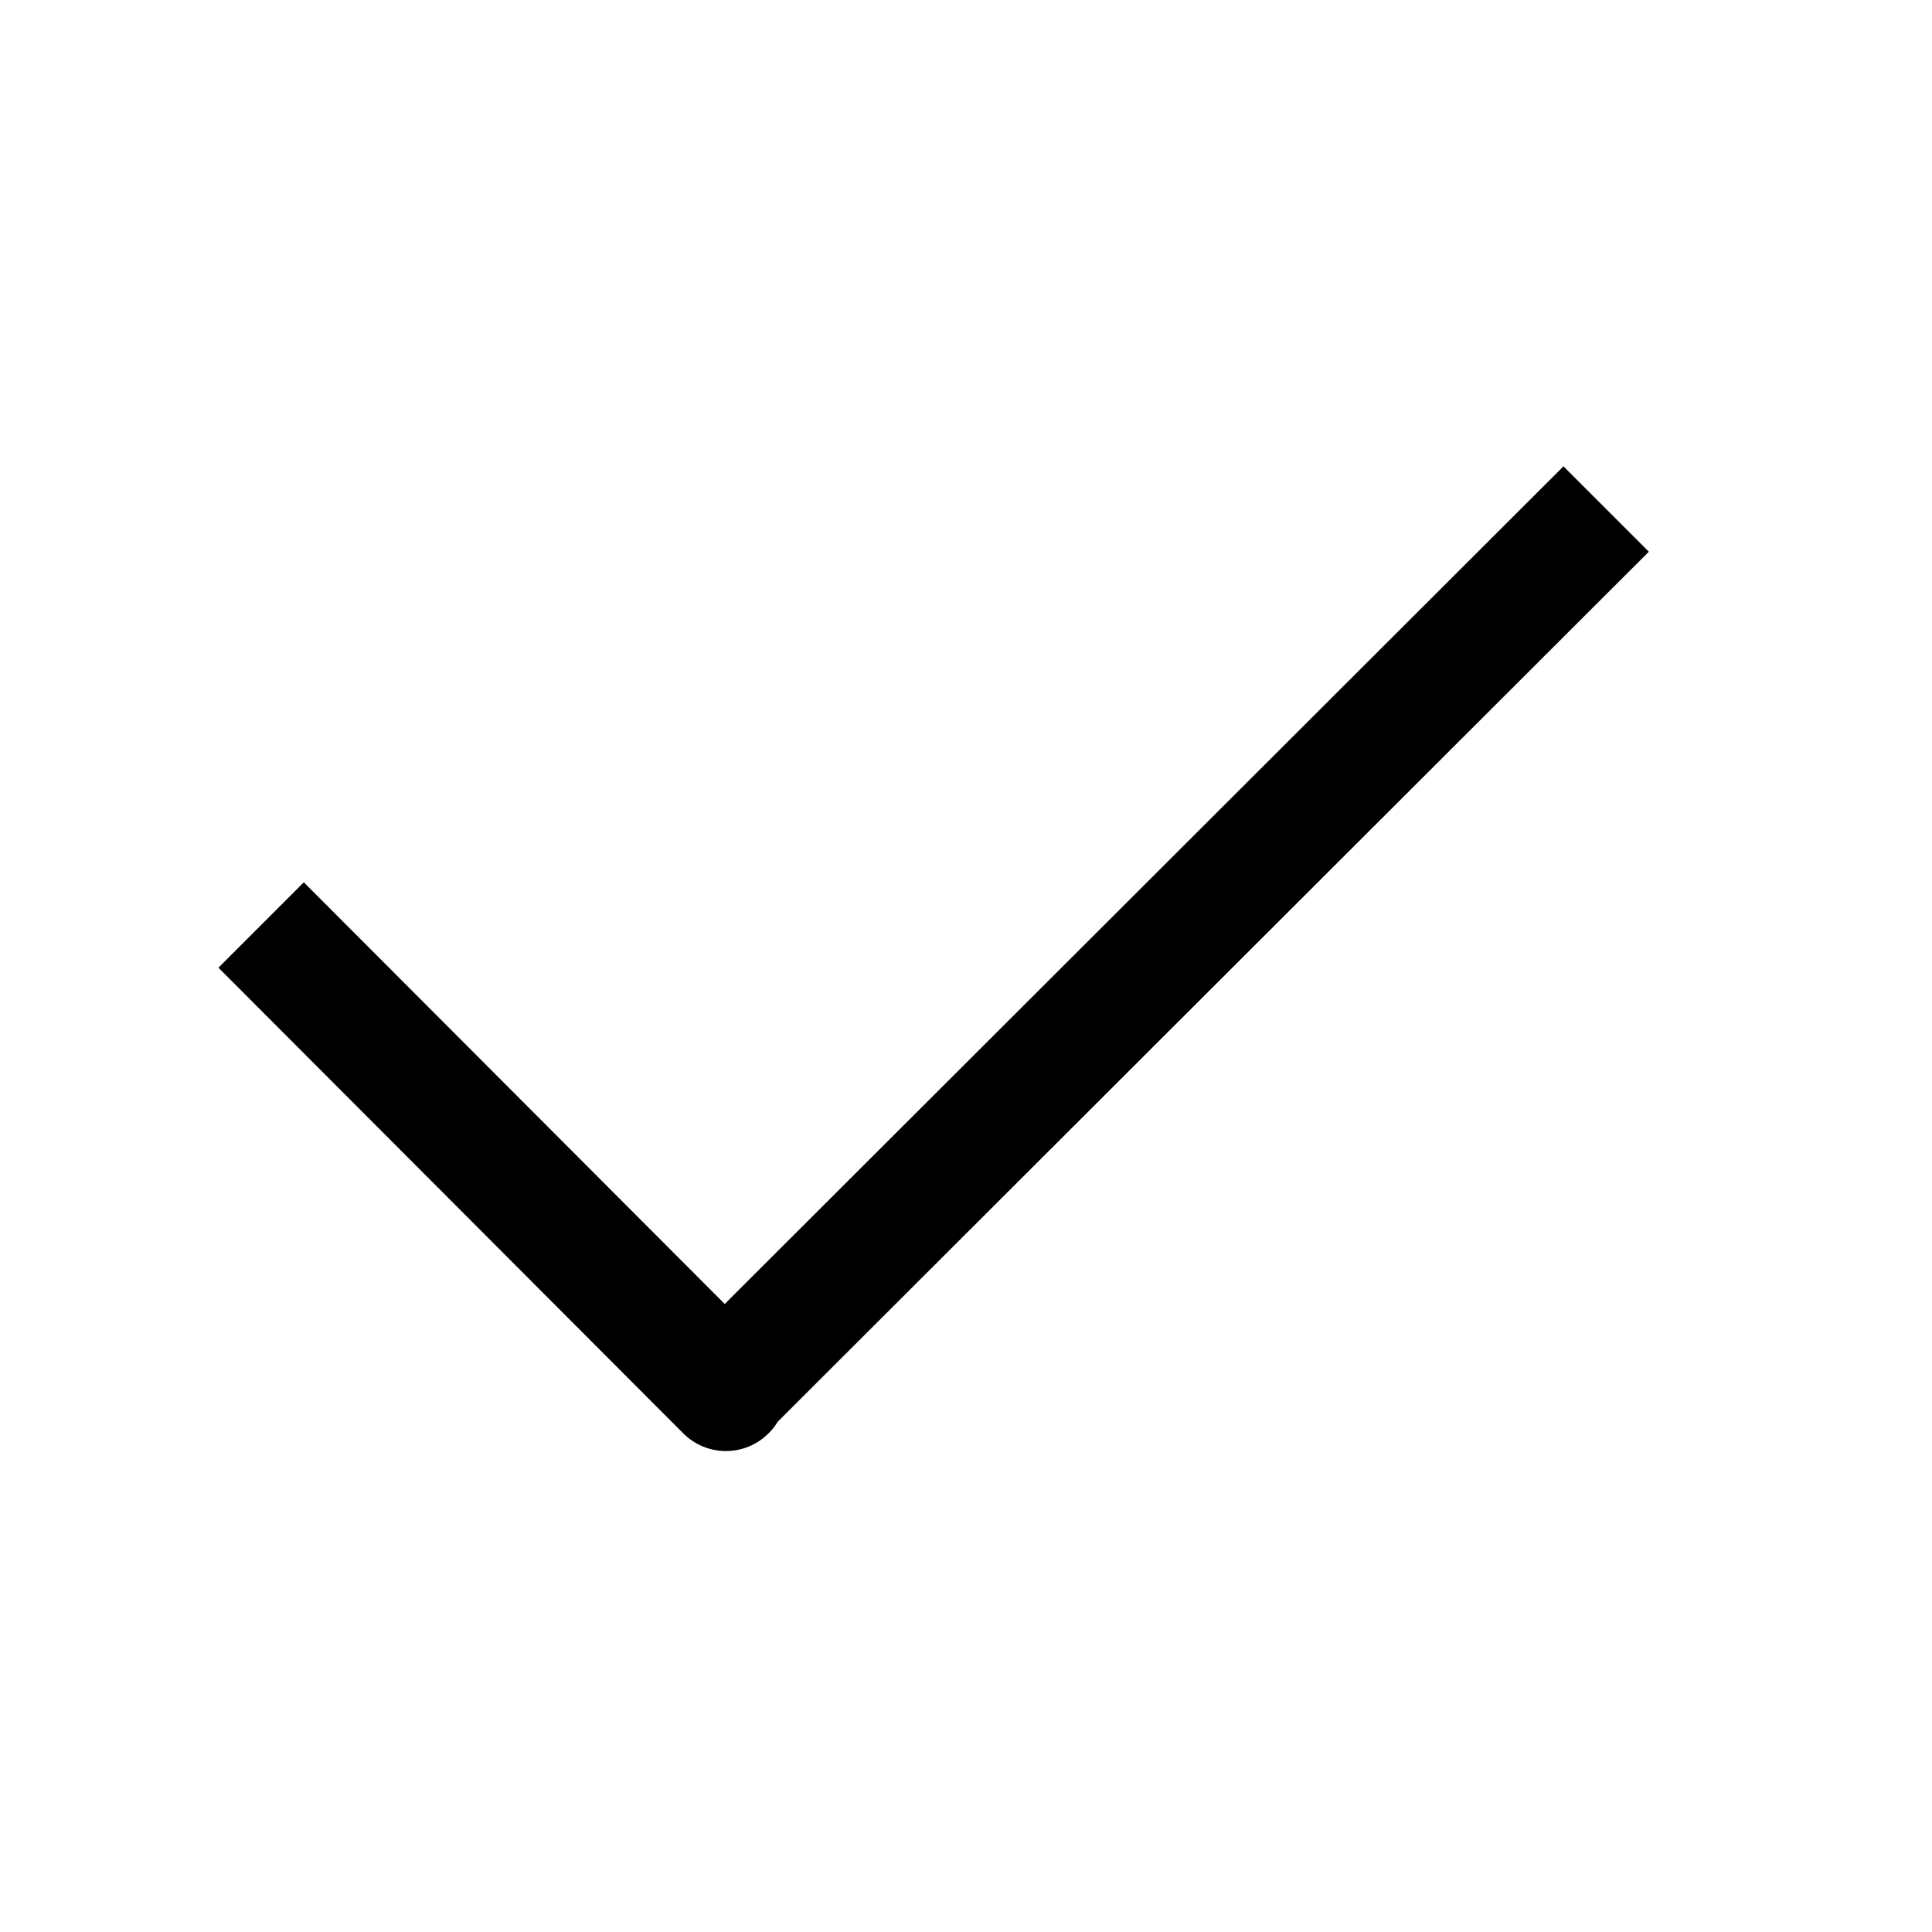 <svg width="16" height="16" viewBox="0 0 16 16" fill="none" xmlns="http://www.w3.org/2000/svg">
  <path fill="currentColor" d="M5.658 11.87L1.809 8.014L2.516 7.307L6.002 10.799L12.948 3.862L13.655 4.569L6.441 11.774C6.42 11.808 6.395 11.841 6.365 11.87C6.17 12.066 5.853 12.066 5.658 11.87Z" />
</svg>
